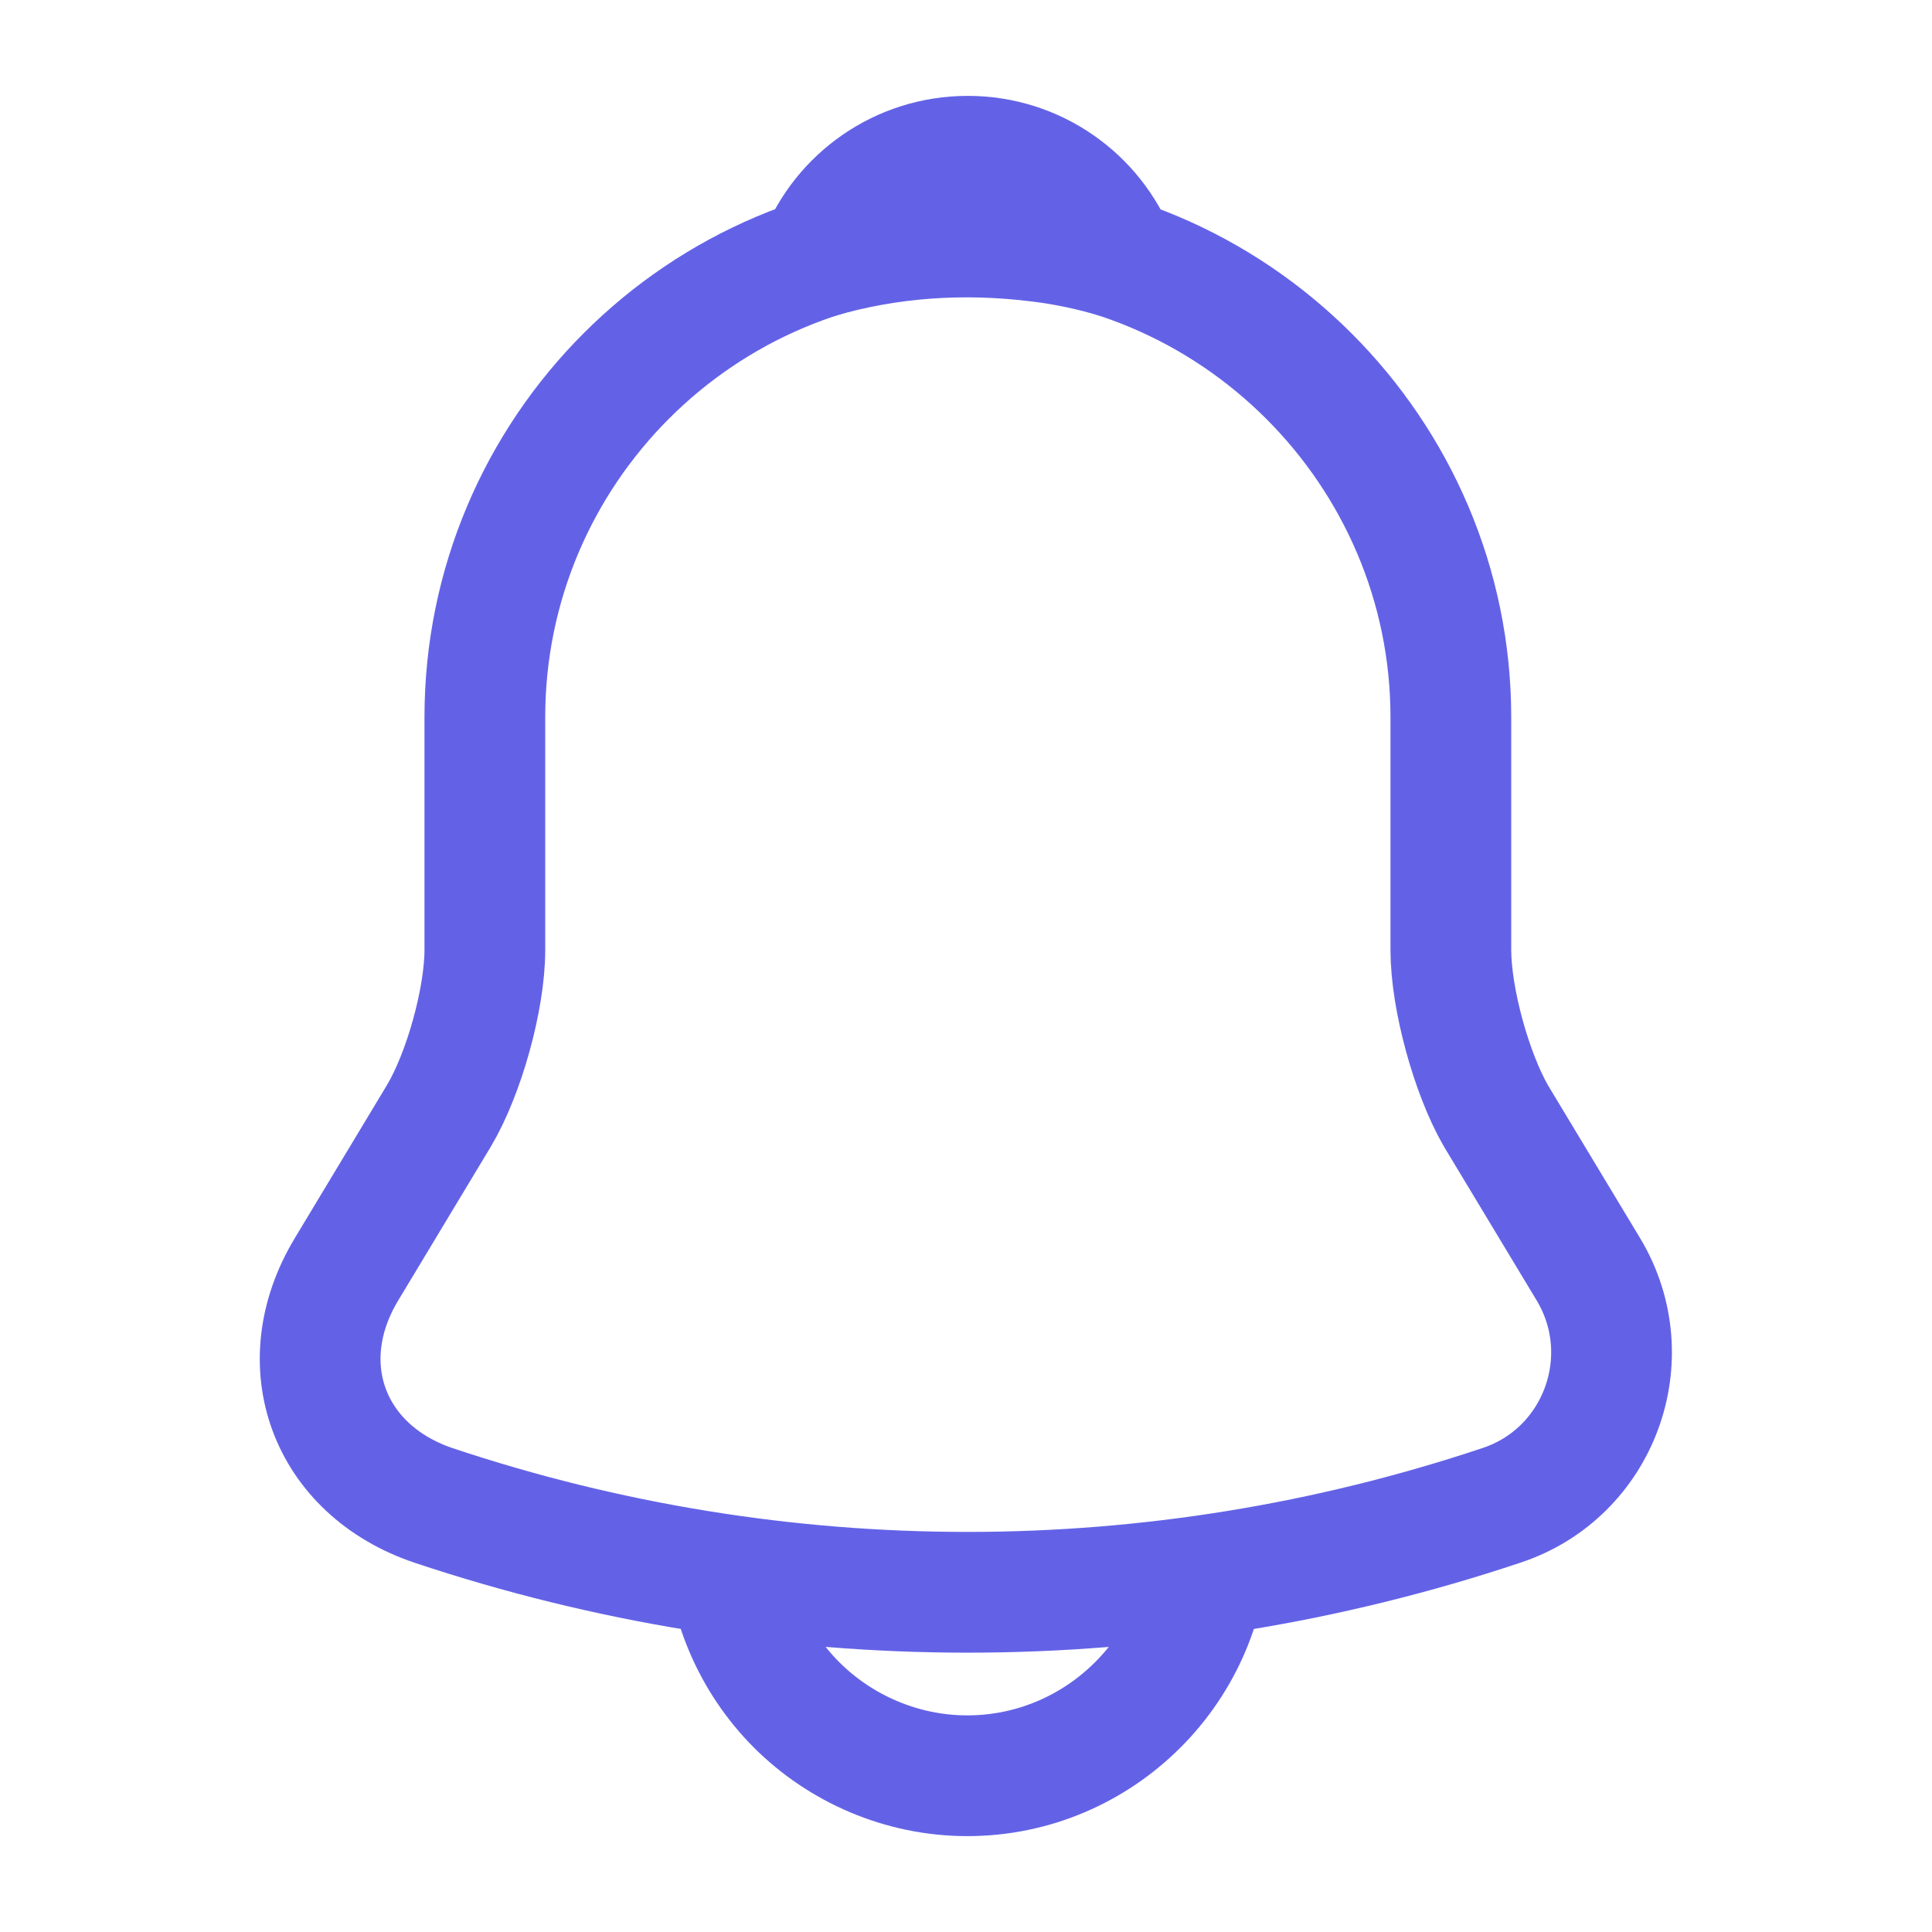 <svg width="24" height="24" viewBox="0 0 24 24" fill="none" xmlns="http://www.w3.org/2000/svg">
<path d="M12.023 2.91C8.713 2.91 6.023 5.6 6.023 8.91V11.8C6.023 12.41 5.763 13.34 5.453 13.86L4.303 15.77C3.593 16.95 4.083 18.26 5.383 18.7C9.693 20.14 14.342 20.14 18.652 18.7C19.863 18.3 20.392 16.87 19.733 15.77L18.582 13.86C18.282 13.34 18.023 12.41 18.023 11.8V8.91C18.023 5.61 15.322 2.91 12.023 2.91Z" stroke="#6362E7" stroke-width="1.5" stroke-miterlimit="10" stroke-linecap="round"/>
<path d="M13.872 3.201C13.562 3.111 13.242 3.041 12.912 3.001C11.952 2.881 11.032 2.951 10.172 3.201C10.462 2.461 11.182 1.941 12.022 1.941C12.862 1.941 13.582 2.461 13.872 3.201Z" stroke="#6362E7" stroke-width="1.5" stroke-miterlimit="10" stroke-linecap="round" stroke-linejoin="round"/>
<path d="M15.016 19.059C15.016 20.709 13.666 22.059 12.016 22.059C11.196 22.059 10.436 21.719 9.896 21.179C9.356 20.639 9.016 19.879 9.016 19.059" stroke="#6362E7" stroke-width="1.5" stroke-miterlimit="10"/>
</svg>
